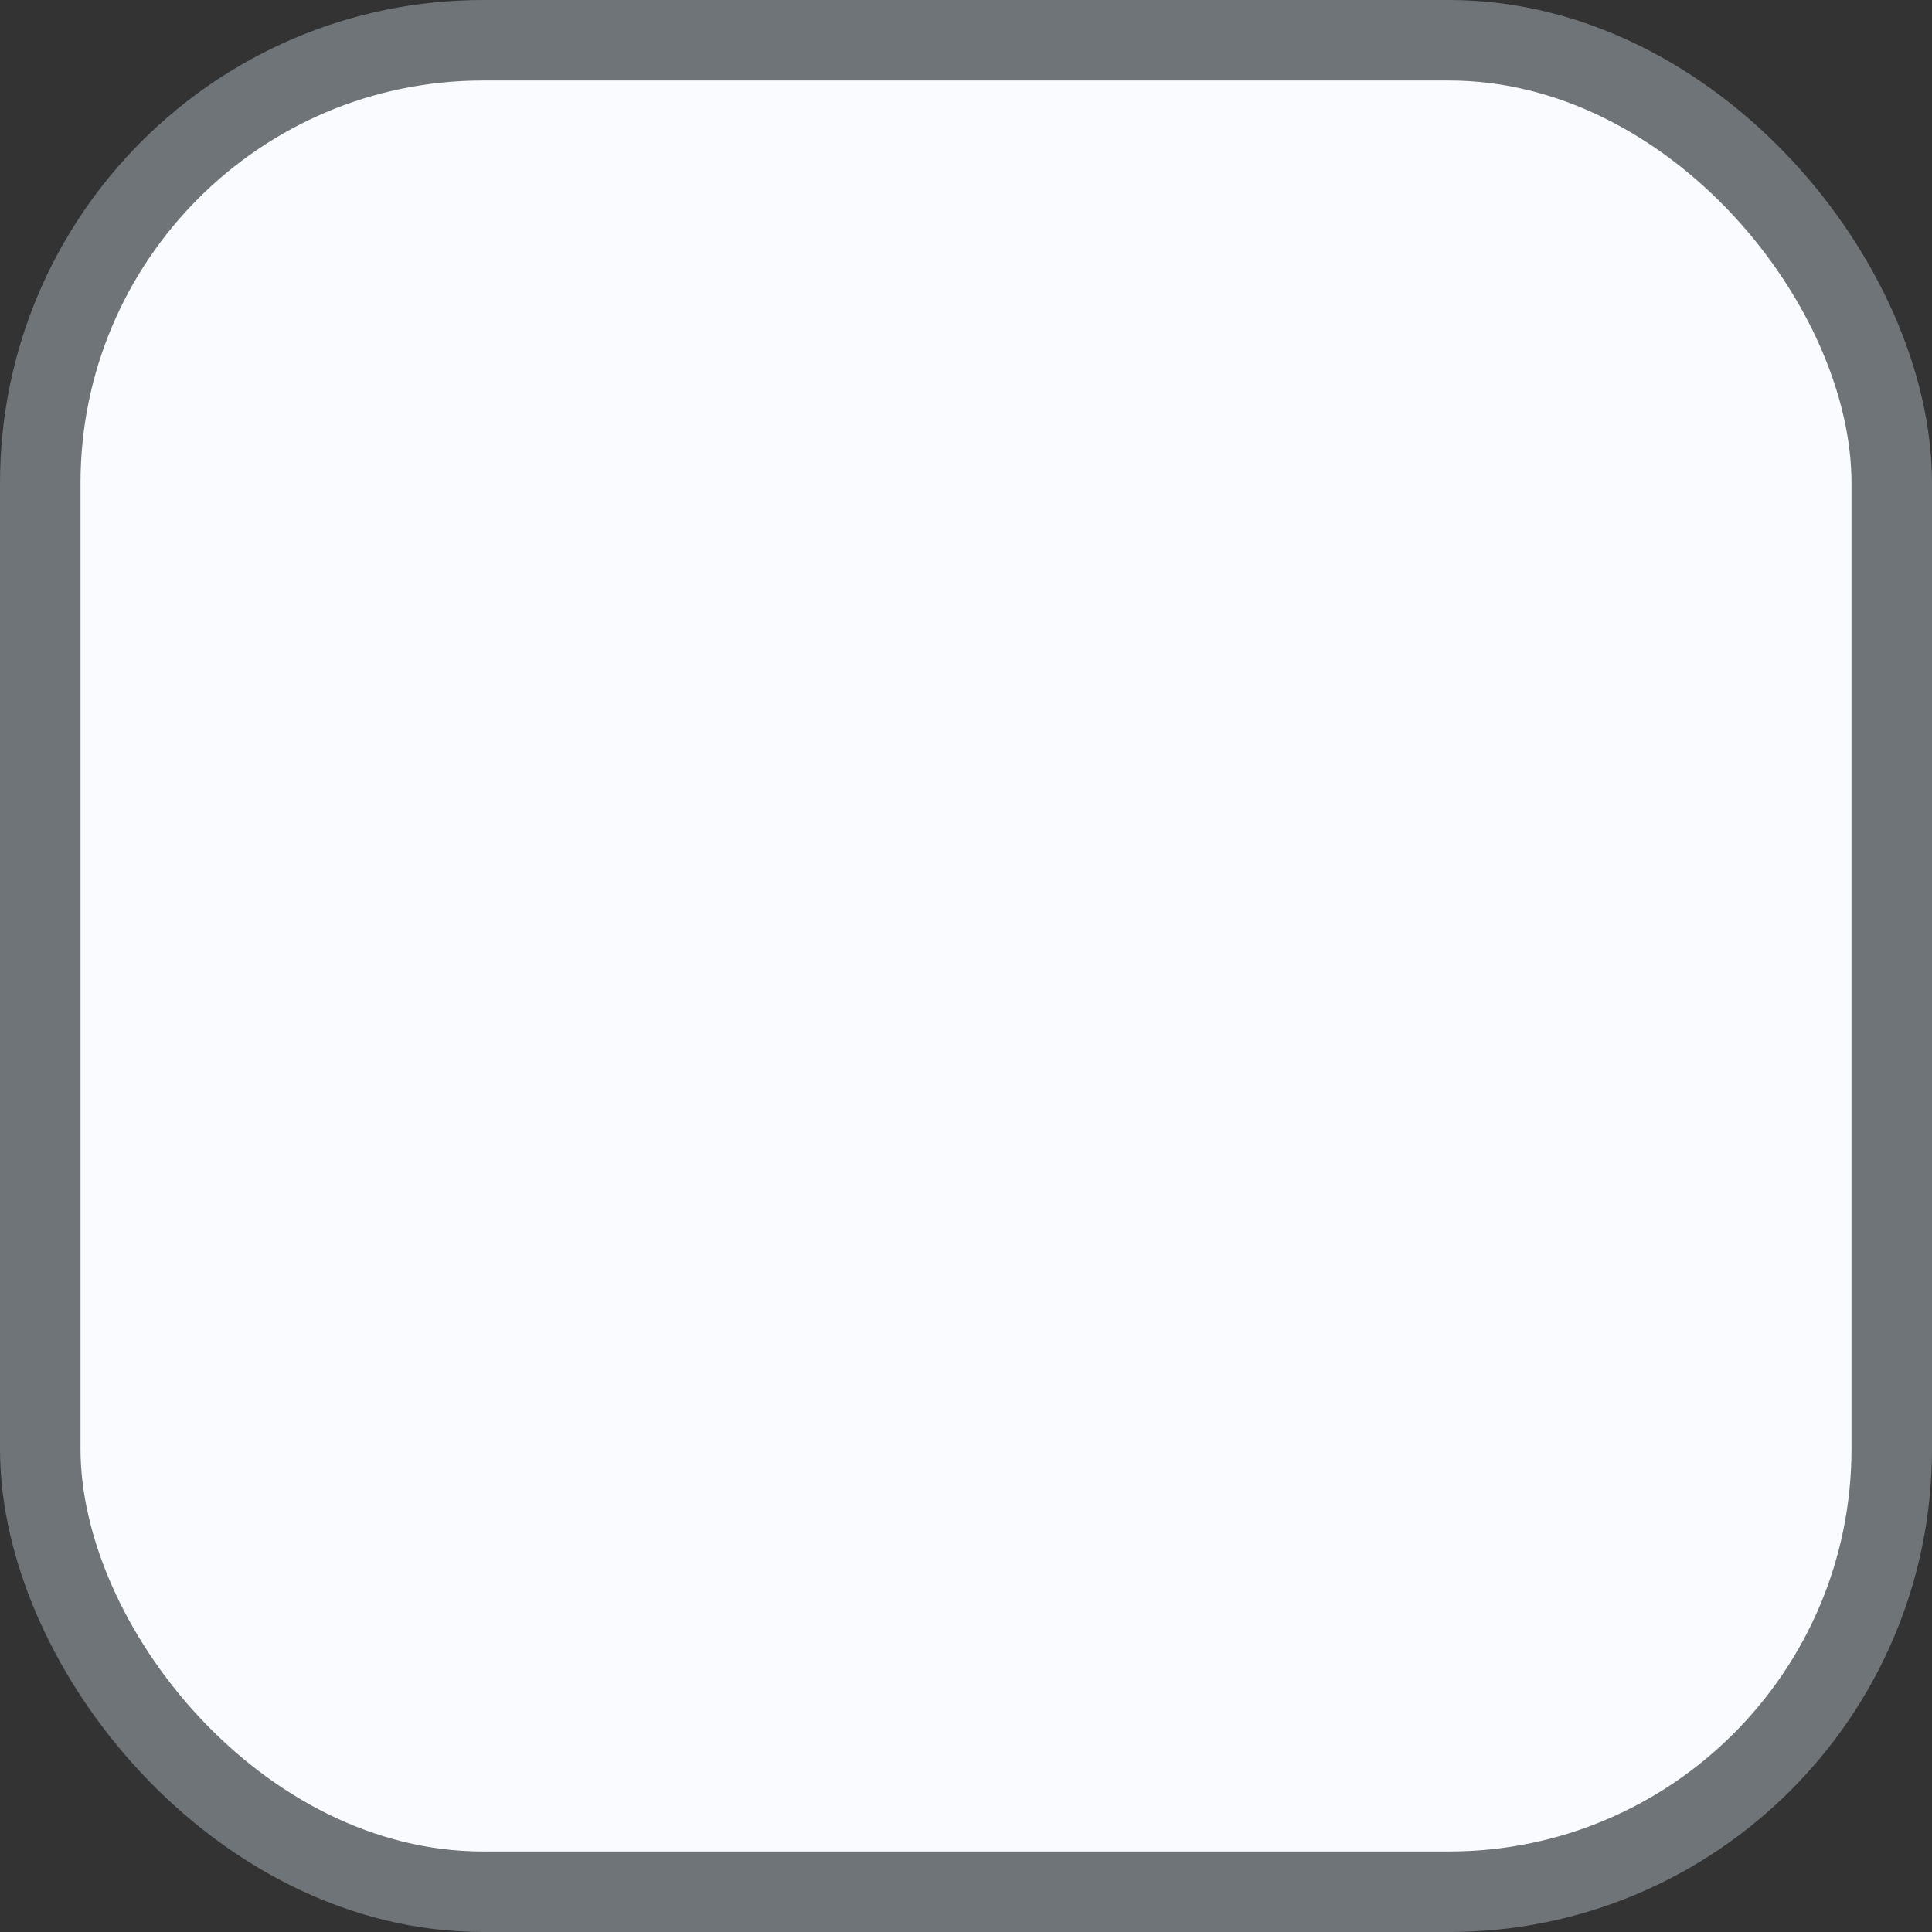 <svg width="24" height="24" viewBox="0 0 24 24" xmlns="http://www.w3.org/2000/svg">
  <rect x="0" y="0" width="24" height="24" fill="#333333" stroke="none"/>
  <rect fill="#f9fbff" stroke-width="1" stroke="#6e7477" x="0.5" y="0.5" width="23" height="23" rx="5.5"/>
</svg>
